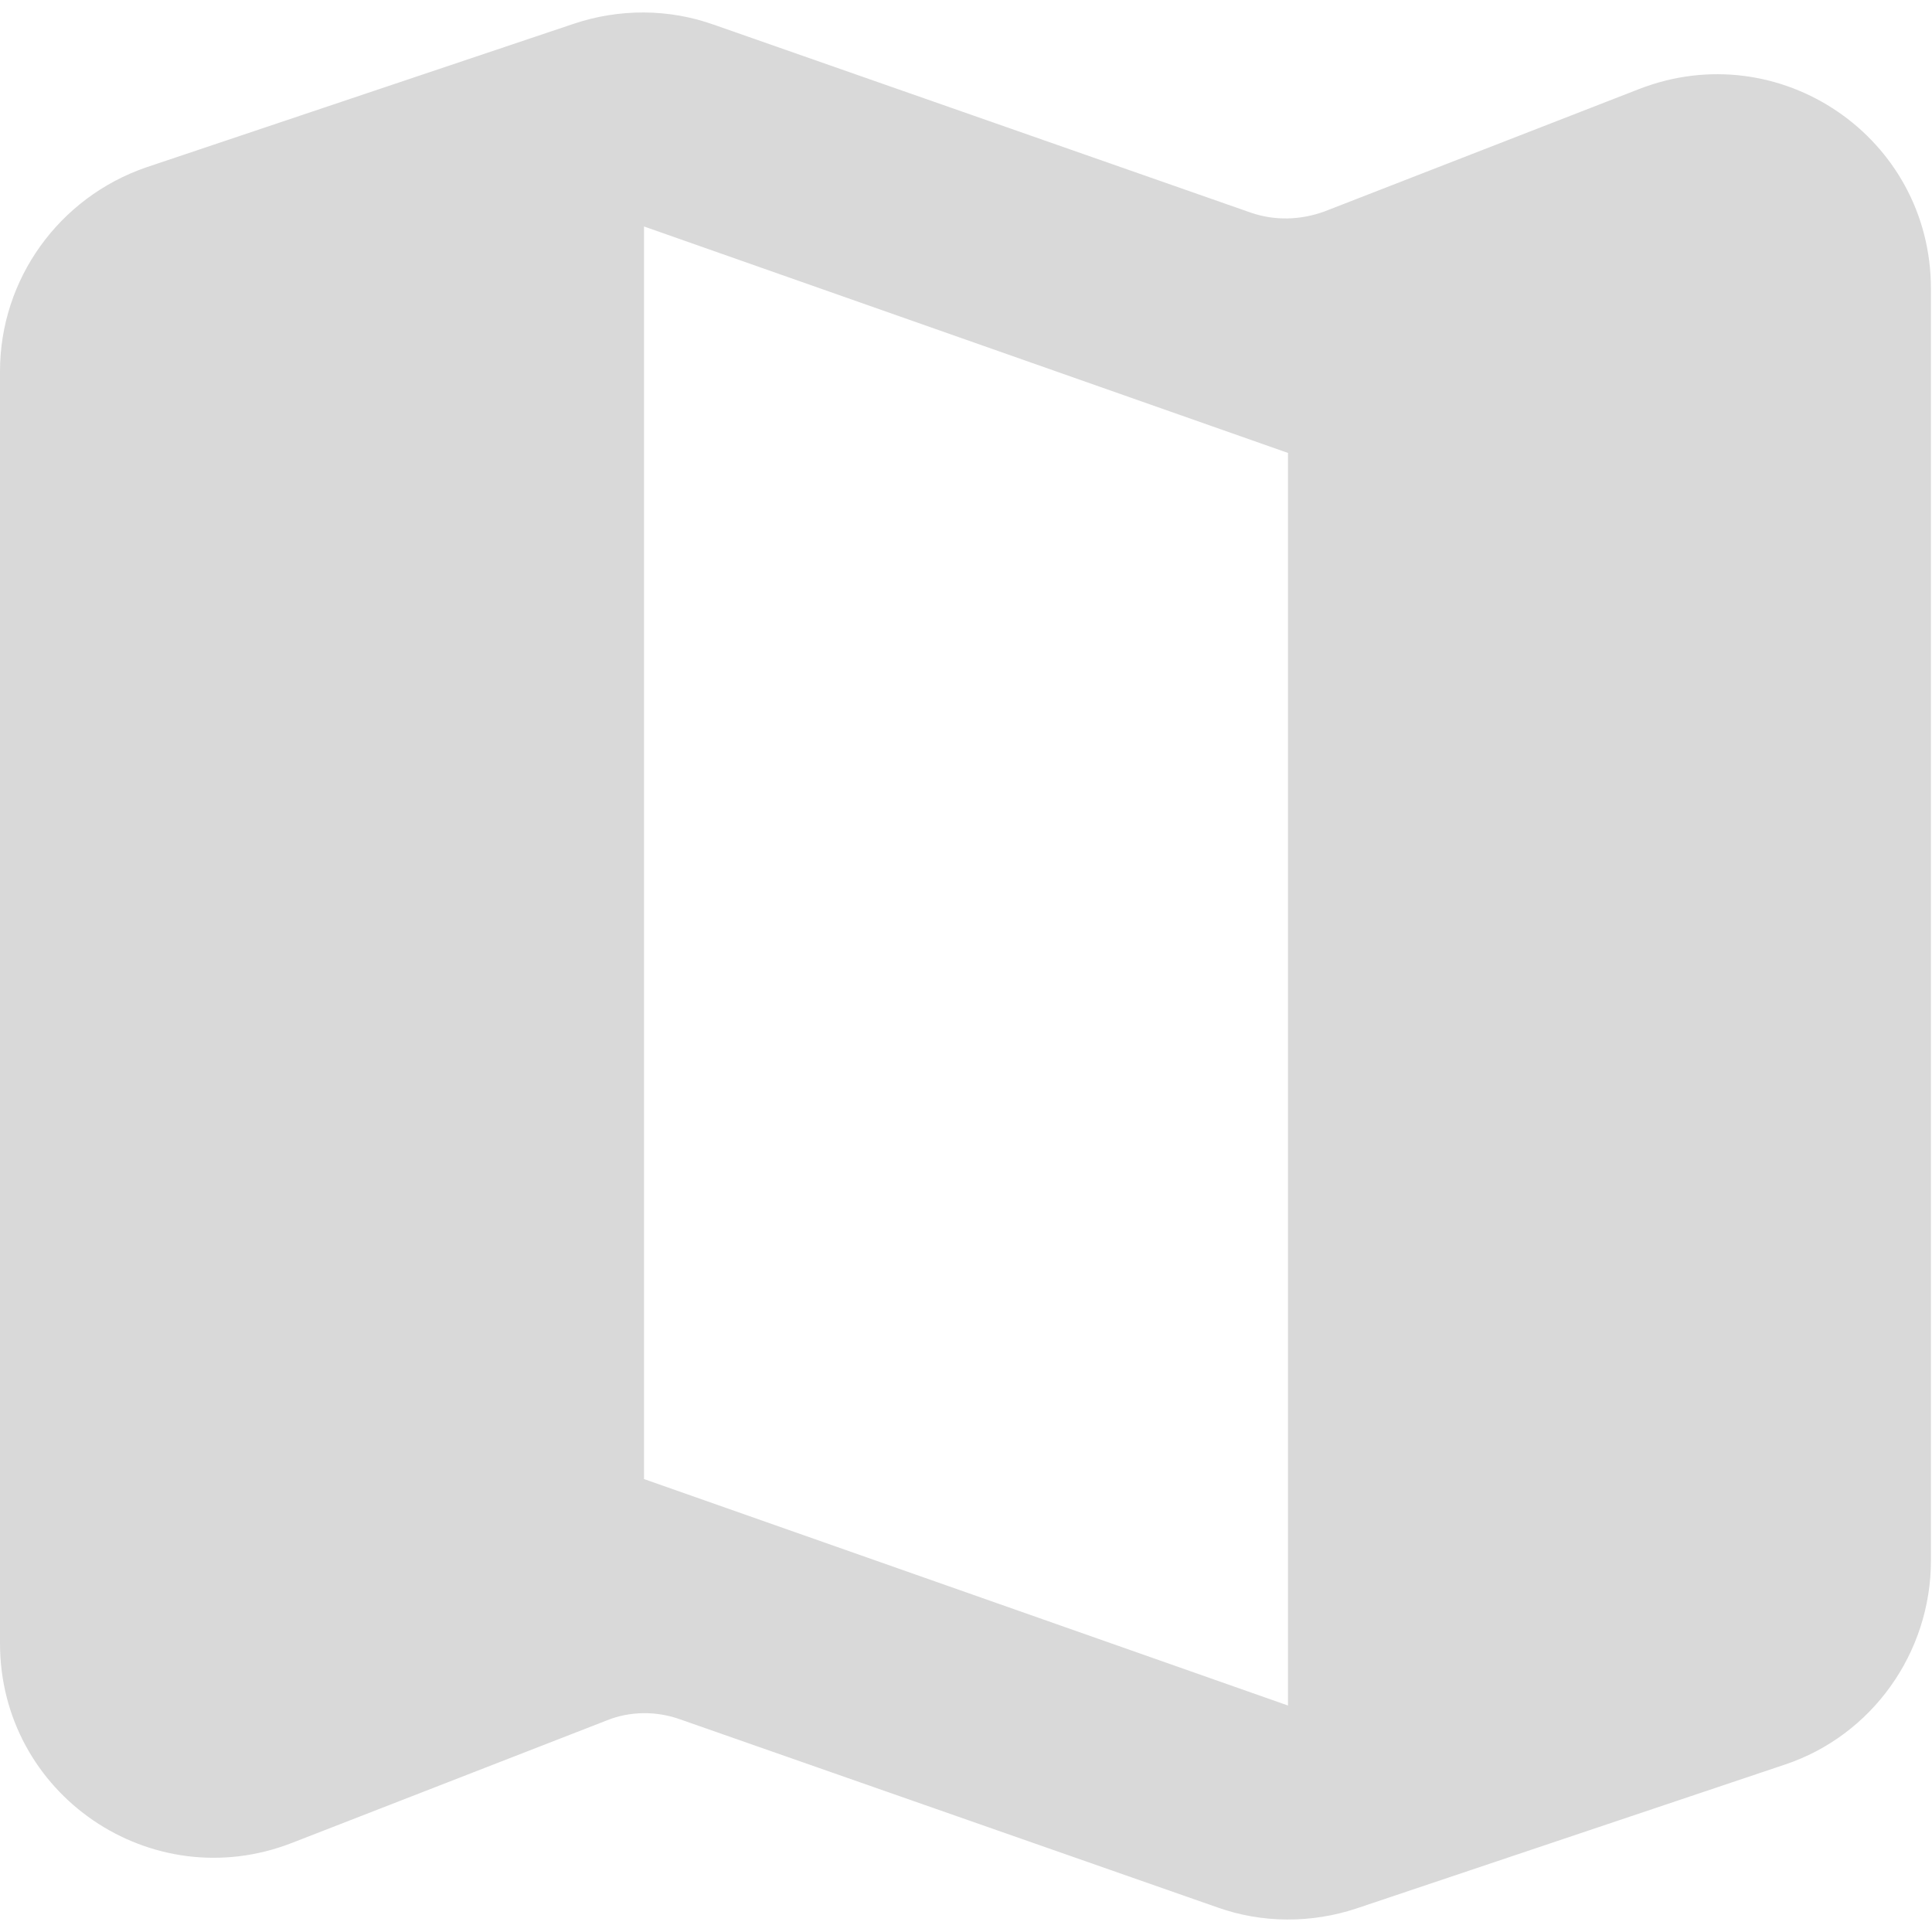 <svg width="18" height="18" viewBox="0 0 18 18" fill="none" xmlns="http://www.w3.org/2000/svg">
<path d="M11.65 1.98L6.65 0.23C6.23 0.08 5.77 0.08 5.35 0.22L1.36 1.56C0.55 1.84 0 2.6 0 3.46V15.31C0 16.72 1.41 17.68 2.72 17.17L5.65 16.03C5.87 15.94 6.12 15.94 6.34 16.02L11.34 17.77C11.76 17.92 12.22 17.92 12.64 17.78L16.63 16.44C17.44 16.17 17.99 15.4 17.99 14.54V2.69C17.99 1.28 16.58 0.32 15.27 0.83L12.34 1.97C12.12 2.05 11.88 2.06 11.65 1.98ZM12 15.89L6 13.78V2.11L12 4.22V15.89Z" fill="#D9D9D9"/>
</svg>
